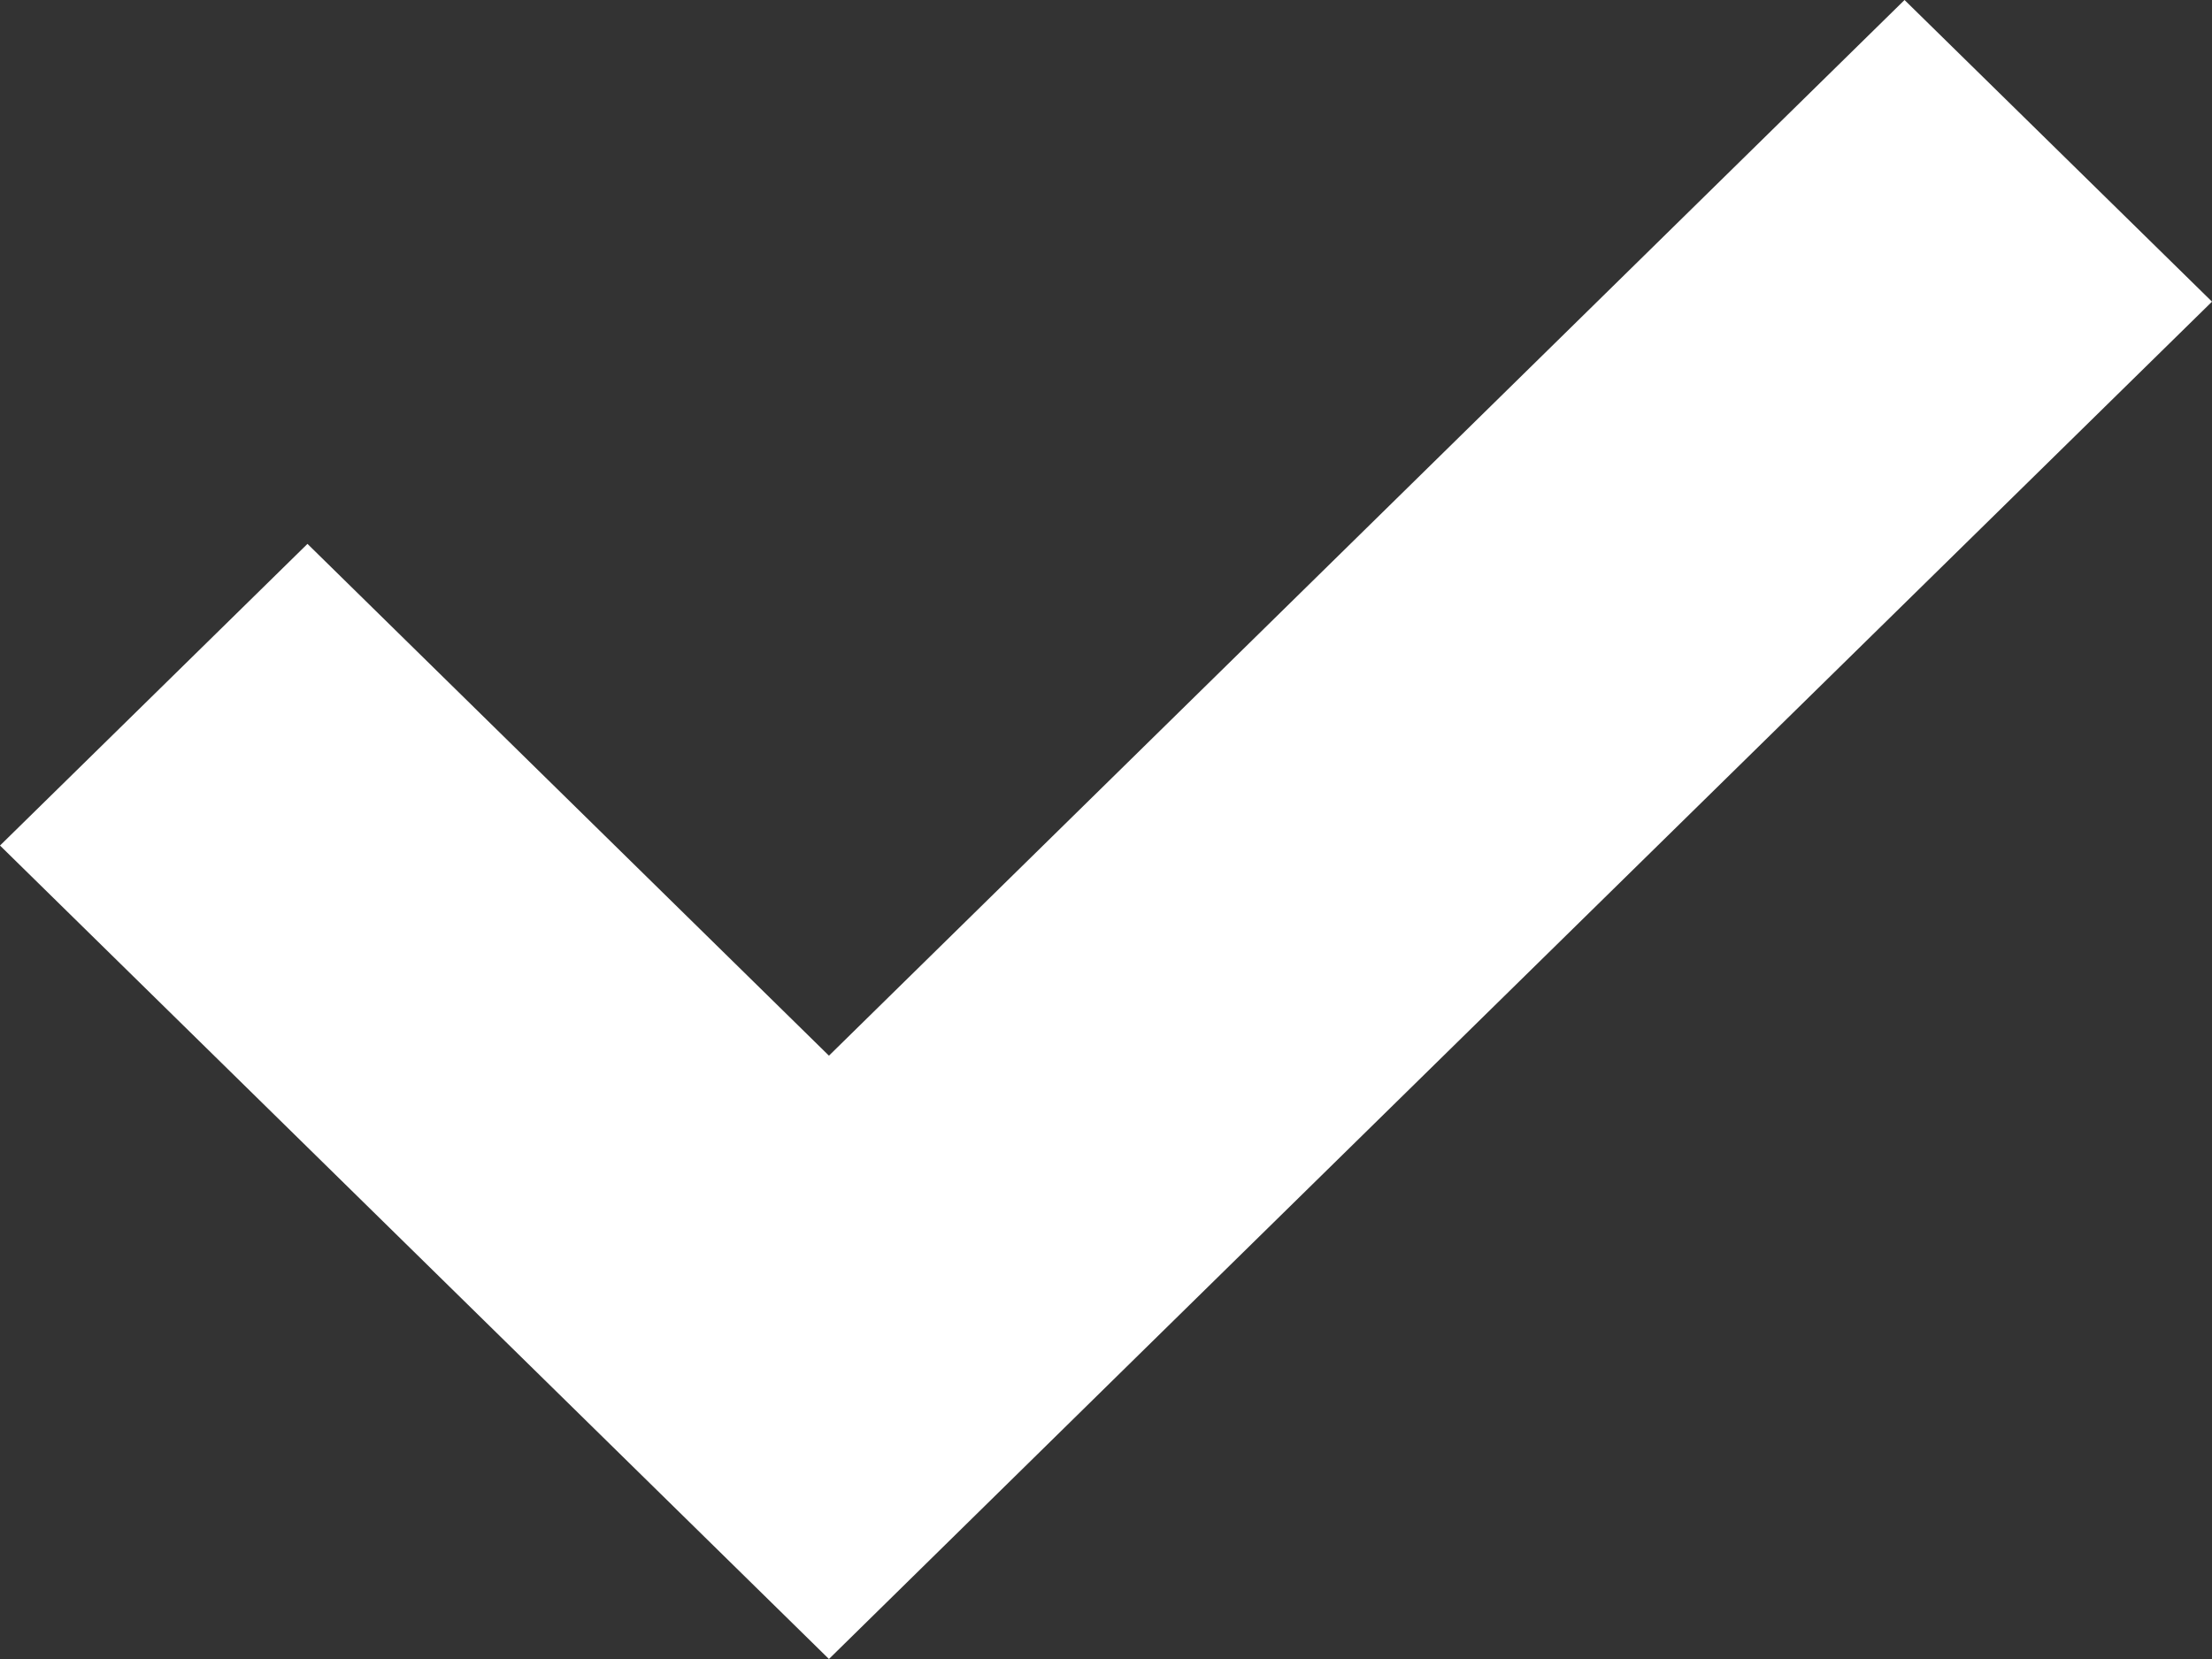 <svg width="8" height="6" viewBox="0 0 8 6" fill="none" xmlns="http://www.w3.org/2000/svg">
<rect x="0" y="0" width="8" height="6" fill="#333333" stroke="none"/>
<path d="M2.998 6L4.109 4.909L8 1.091L6.888 0L2.998 3.818L1.112 1.967L0 3.058L2.998 6Z" fill="white"/>
</svg>
